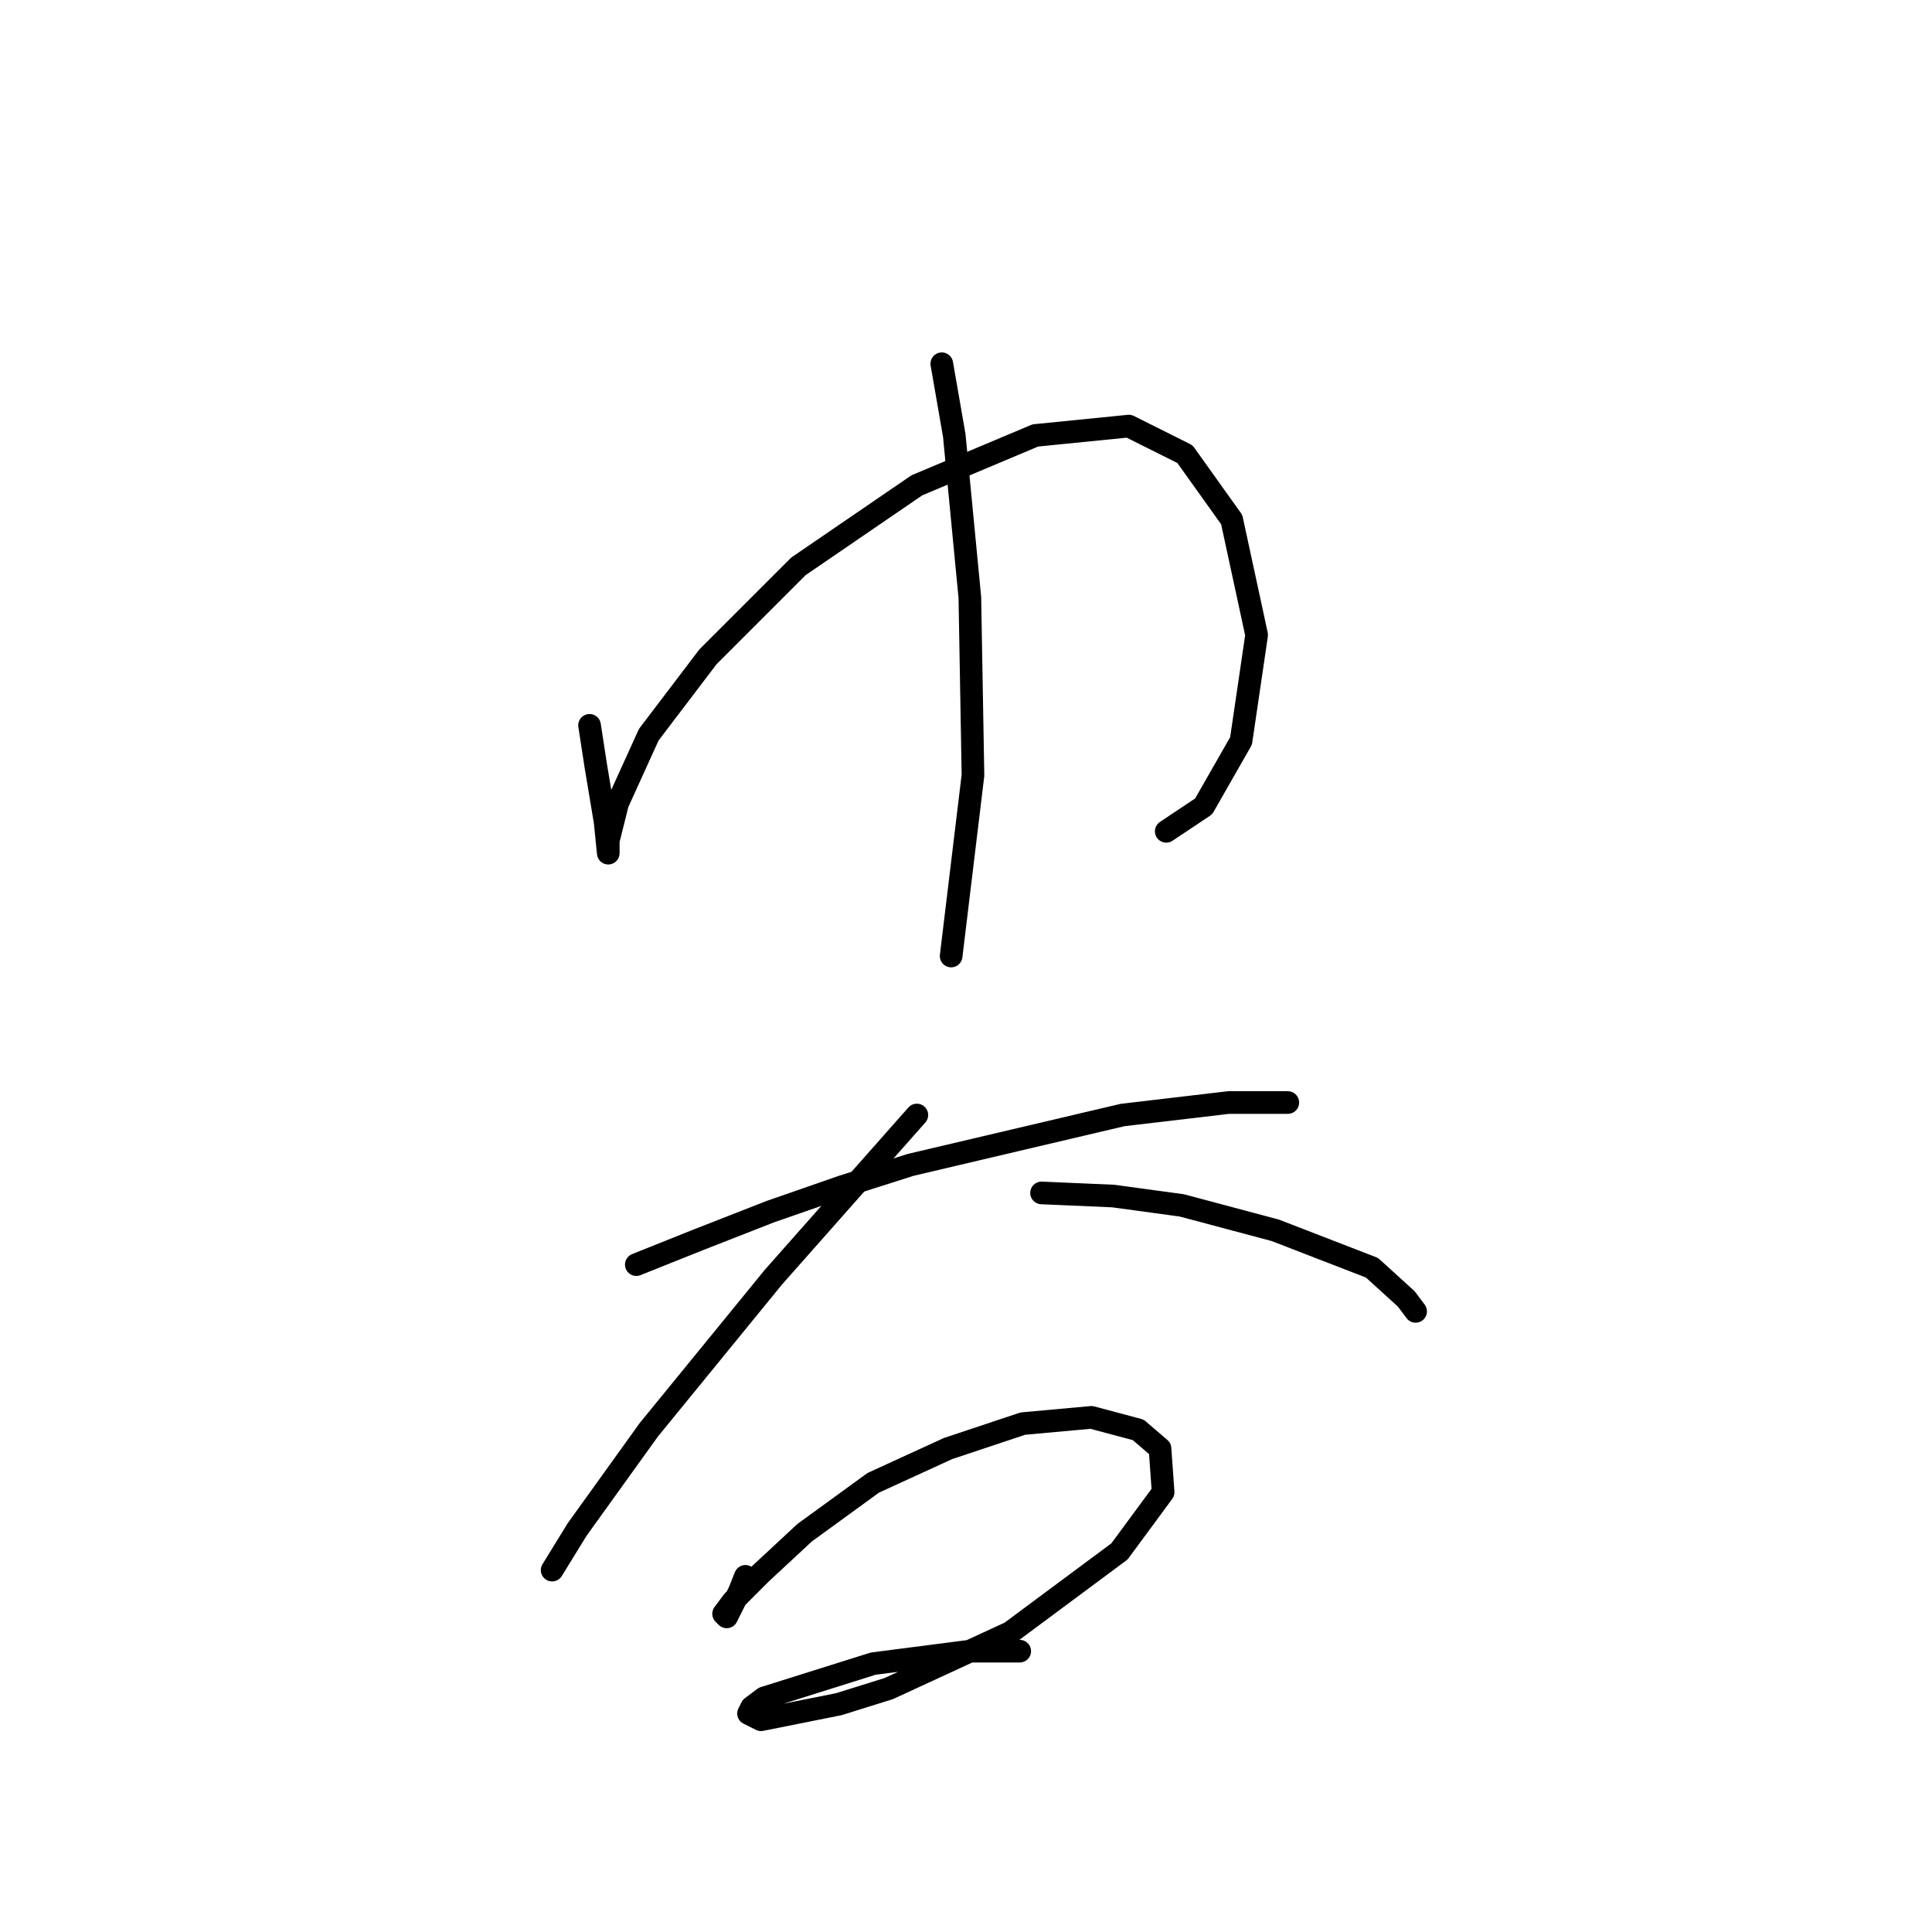 <?xml version="1.0" standalone="no"?>
    <svg width="256" height="256" xmlns="http://www.w3.org/2000/svg" version="1.1">
    <polyline stroke="black" stroke-width="3" stroke-linecap="round" fill="transparent" stroke-linejoin="round" points="78.119 96.111 78.945 101.481 80.184 108.916 80.597 113.047 80.597 112.633 80.597 111.394 81.836 106.438 85.966 97.351 93.814 87.024 105.793 75.046 121.489 64.307 137.185 57.698 149.576 56.459 157.011 60.176 163.207 68.85 166.511 84.133 164.446 98.177 159.489 106.851 154.533 110.155 154.533 110.155 " />
        <polyline stroke="black" stroke-width="3" stroke-linecap="round" fill="transparent" stroke-linejoin="round" points="124.793 48.198 126.445 57.698 128.511 79.176 128.924 102.72 126.032 126.677 126.032 126.677 " />
        <polyline stroke="black" stroke-width="3" stroke-linecap="round" fill="transparent" stroke-linejoin="round" points="84.314 167.569 92.575 164.265 102.075 160.547 111.576 157.243 120.663 154.352 148.75 147.743 162.794 146.091 170.642 146.091 170.642 146.091 " />
        <polyline stroke="black" stroke-width="3" stroke-linecap="round" fill="transparent" stroke-linejoin="round" points="121.489 147.743 102.489 169.221 85.966 189.461 76.466 202.678 73.162 208.048 73.162 208.048 " />
        <polyline stroke="black" stroke-width="3" stroke-linecap="round" fill="transparent" stroke-linejoin="round" points="138.011 158.069 147.511 158.482 156.598 159.721 168.99 163.026 181.794 167.982 186.338 172.113 187.577 173.765 187.577 173.765 " />
        <polyline stroke="black" stroke-width="3" stroke-linecap="round" fill="transparent" stroke-linejoin="round" points="98.771 208.874 97.945 210.939 97.119 212.592 96.293 214.244 95.88 213.831 97.119 212.179 100.836 208.461 106.619 203.091 115.706 196.483 125.619 191.939 135.533 188.635 144.62 187.809 150.815 189.461 153.707 191.939 154.12 197.722 148.337 205.57 133.88 216.309 117.771 223.744 111.163 225.809 100.836 227.875 99.184 227.048 99.597 226.222 101.249 224.983 115.706 220.44 128.511 218.787 135.119 218.787 135.119 218.787 " />
        </svg>